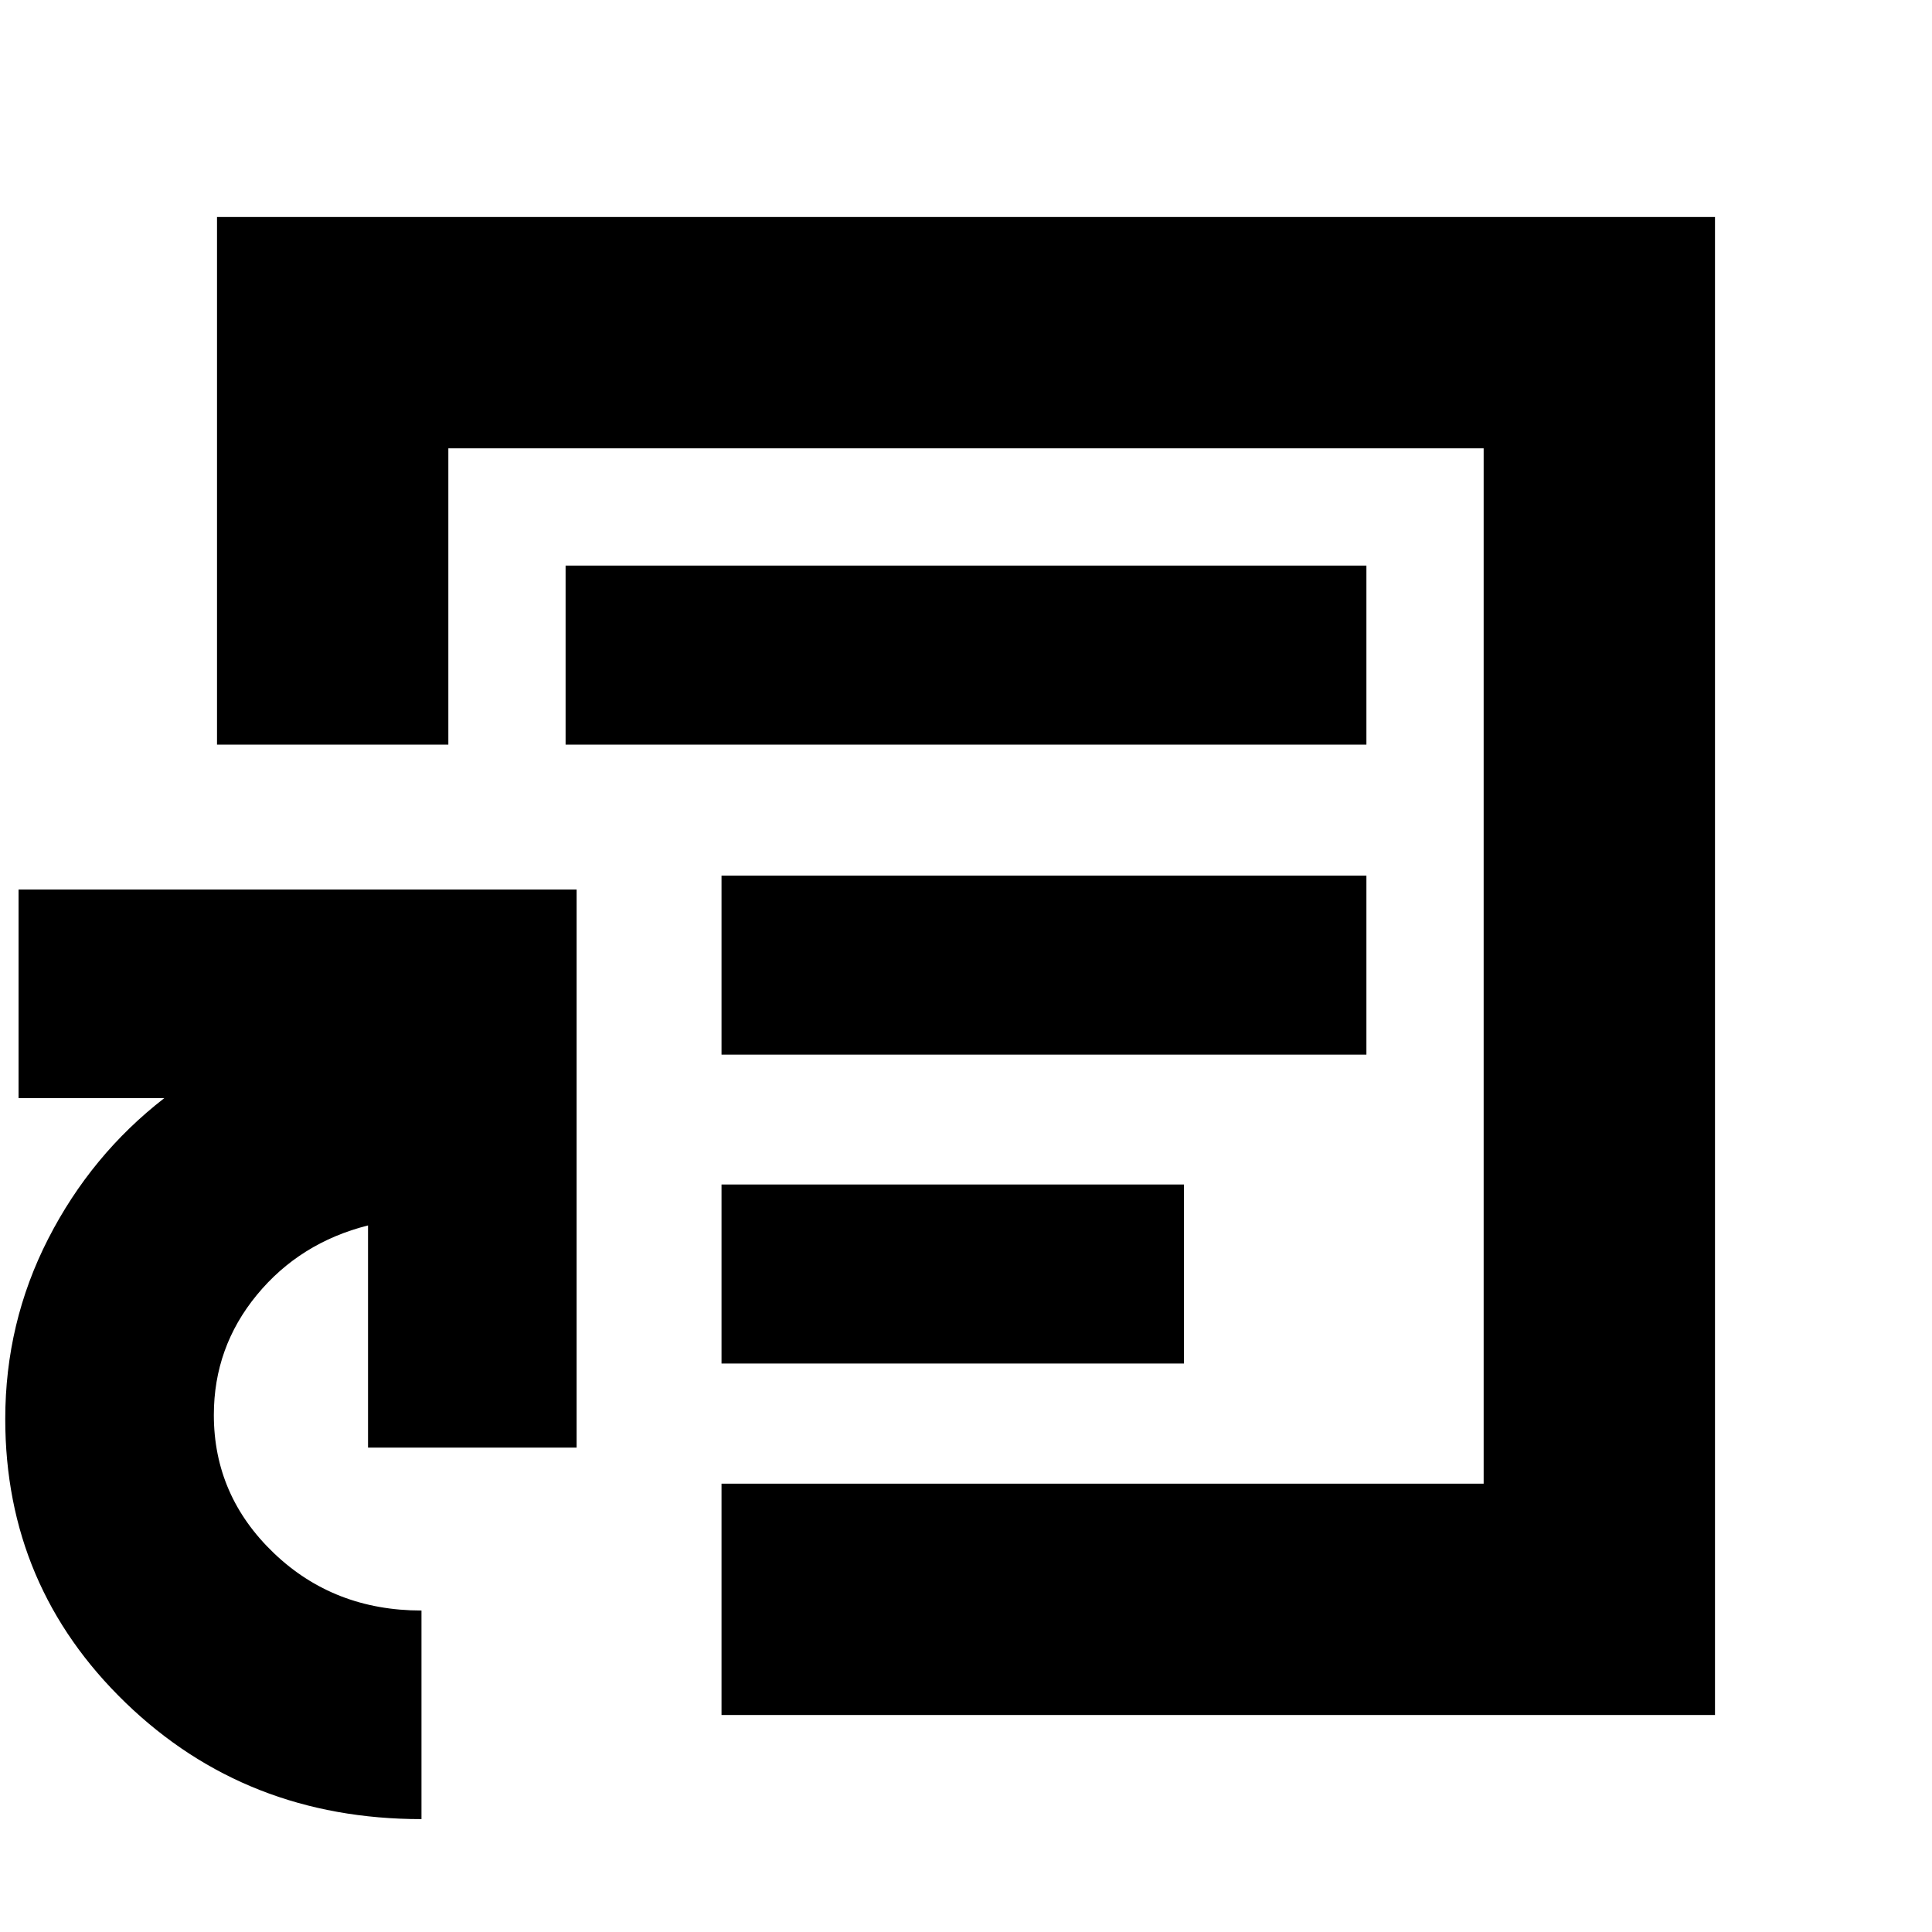 <svg xmlns="http://www.w3.org/2000/svg" height="20" viewBox="0 -960 960 960" width="20"><path d="M480-480ZM209.43-56.09q-87.13 0-146.97-57.78Q2.61-171.66 2.61-254.91q0-47.87 21.37-89.59 21.37-41.72 57.67-69.85H9.22V-518h277.3v277.3H182.87v-110.39q-33.87 8.57-55.24 34.54-21.37 25.97-21.37 59.64 0 40.13 29.83 68.65 29.82 28.52 73.34 28.52v103.65Zm149.09-51.74v-114.95h378.7v-514.44H222.78V-590H107.83v-262.17h744.34v744.34H358.52Zm0-174.65H588.3v-88.95H358.52v88.95Zm0-153.48h320.44v-88.95H358.52v88.95ZM281.04-590h397.92v-88.96H281.04V-590Z"/></svg>